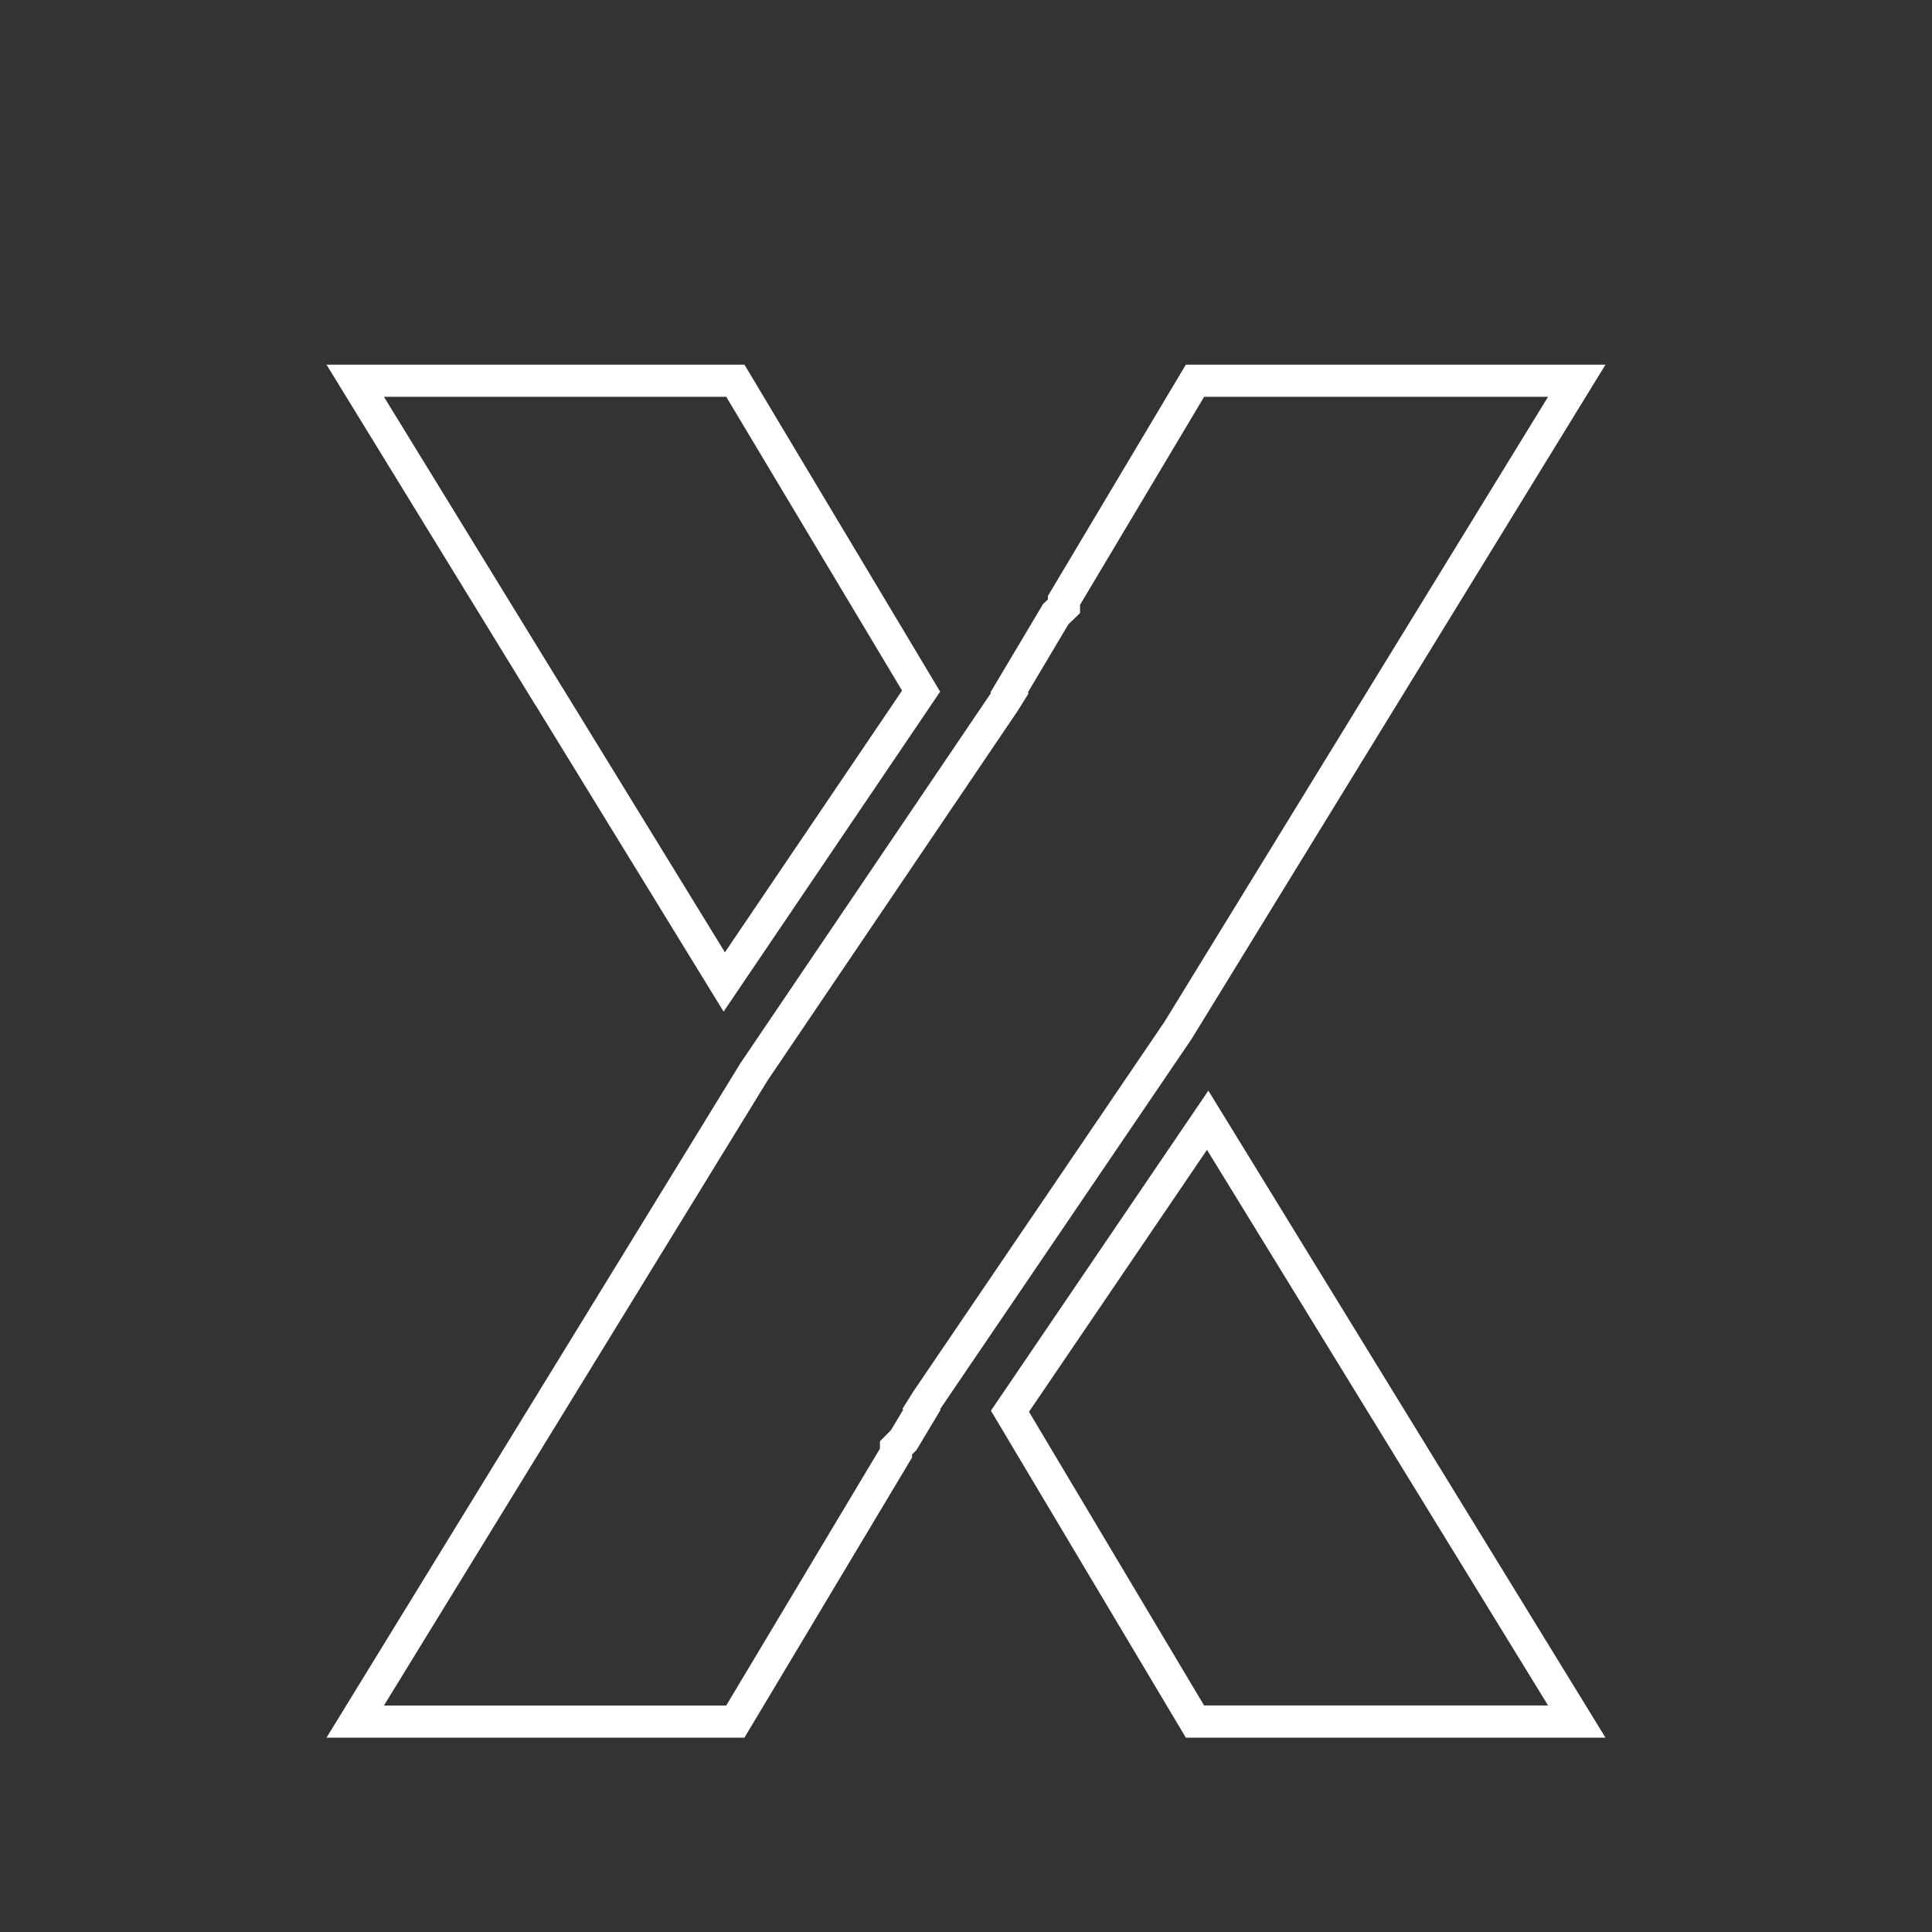 <svg xmlns="http://www.w3.org/2000/svg" xmlns:xlink="http://www.w3.org/1999/xlink" width="500" zoomAndPan="magnify" viewBox="0 0 375 375" height="500" preserveAspectRatio="xMidYMid meet" version="1.0"><rect x="0" y="0" width="375" height="375" fill="#333333" stroke="none"/><defs><clipPath id="e97ba380fc"><path d="M 63.375 70.566 L 311.625 70.566 L 311.625 337.566 L 63.375 337.566 Z M 63.375 70.566 " clip-rule="nonzero"/></clipPath><clipPath id="6c55a7d7d1"><path d="M 63.375 70.566 L 183 70.566 L 183 197 L 63.375 197 Z M 63.375 70.566 " clip-rule="nonzero"/></clipPath><clipPath id="01d3a352e6"><path d="M 192 211 L 311.625 211 L 311.625 337.566 L 192 337.566 Z M 192 211 " clip-rule="nonzero"/></clipPath></defs><g clip-path="url(#e97ba380fc)"><path fill="#ffffff" d="M 300.48 77.016 L 226.07 198.258 L 177.324 270.016 L 175.172 273.441 L 175.297 273.652 L 172.926 277.602 L 172.605 277.926 L 170.797 279.754 L 170.797 281.176 L 140.961 331.039 L 74.523 331.039 L 148.965 209.75 L 197.504 138.023 L 199.645 134.59 L 199.52 134.379 L 207.387 121.16 L 207.711 120.848 L 209.633 119.004 L 209.633 117.402 L 233.719 77.02 L 300.48 77.02 M 311.625 70.777 L 230.172 70.777 L 203.395 115.684 L 203.395 116.344 L 202.457 117.242 L 192.25 134.387 L 192.336 134.531 L 143.715 206.371 L 63.375 337.277 L 144.496 337.277 L 177.031 282.895 L 177.031 282.32 L 177.883 281.457 L 182.559 273.656 L 182.473 273.52 L 231.301 201.641 Z M 311.625 70.777 " fill-opacity="1" fill-rule="nonzero"/></g><g clip-path="url(#6c55a7d7d1)"><path fill="#ffffff" d="M 140.961 77.016 L 175.09 134.043 L 140.707 184.844 L 109.363 133.777 L 109.305 133.68 L 109.242 133.586 L 109.031 133.258 L 74.52 77.016 L 140.961 77.016 M 144.496 70.777 L 63.375 70.777 L 103.773 136.621 L 104.051 137.039 L 140.449 196.352 L 182.48 134.25 Z M 144.496 70.777 " fill-opacity="1" fill-rule="nonzero"/></g><g clip-path="url(#01d3a352e6)"><path fill="#ffffff" d="M 234.277 223.18 L 300.48 331.035 L 233.715 331.035 L 199.727 274.027 L 234.277 223.18 M 234.543 211.691 L 192.34 273.816 L 230.172 337.281 L 311.625 337.281 Z M 234.543 211.691 " fill-opacity="1" fill-rule="nonzero"/></g></svg>